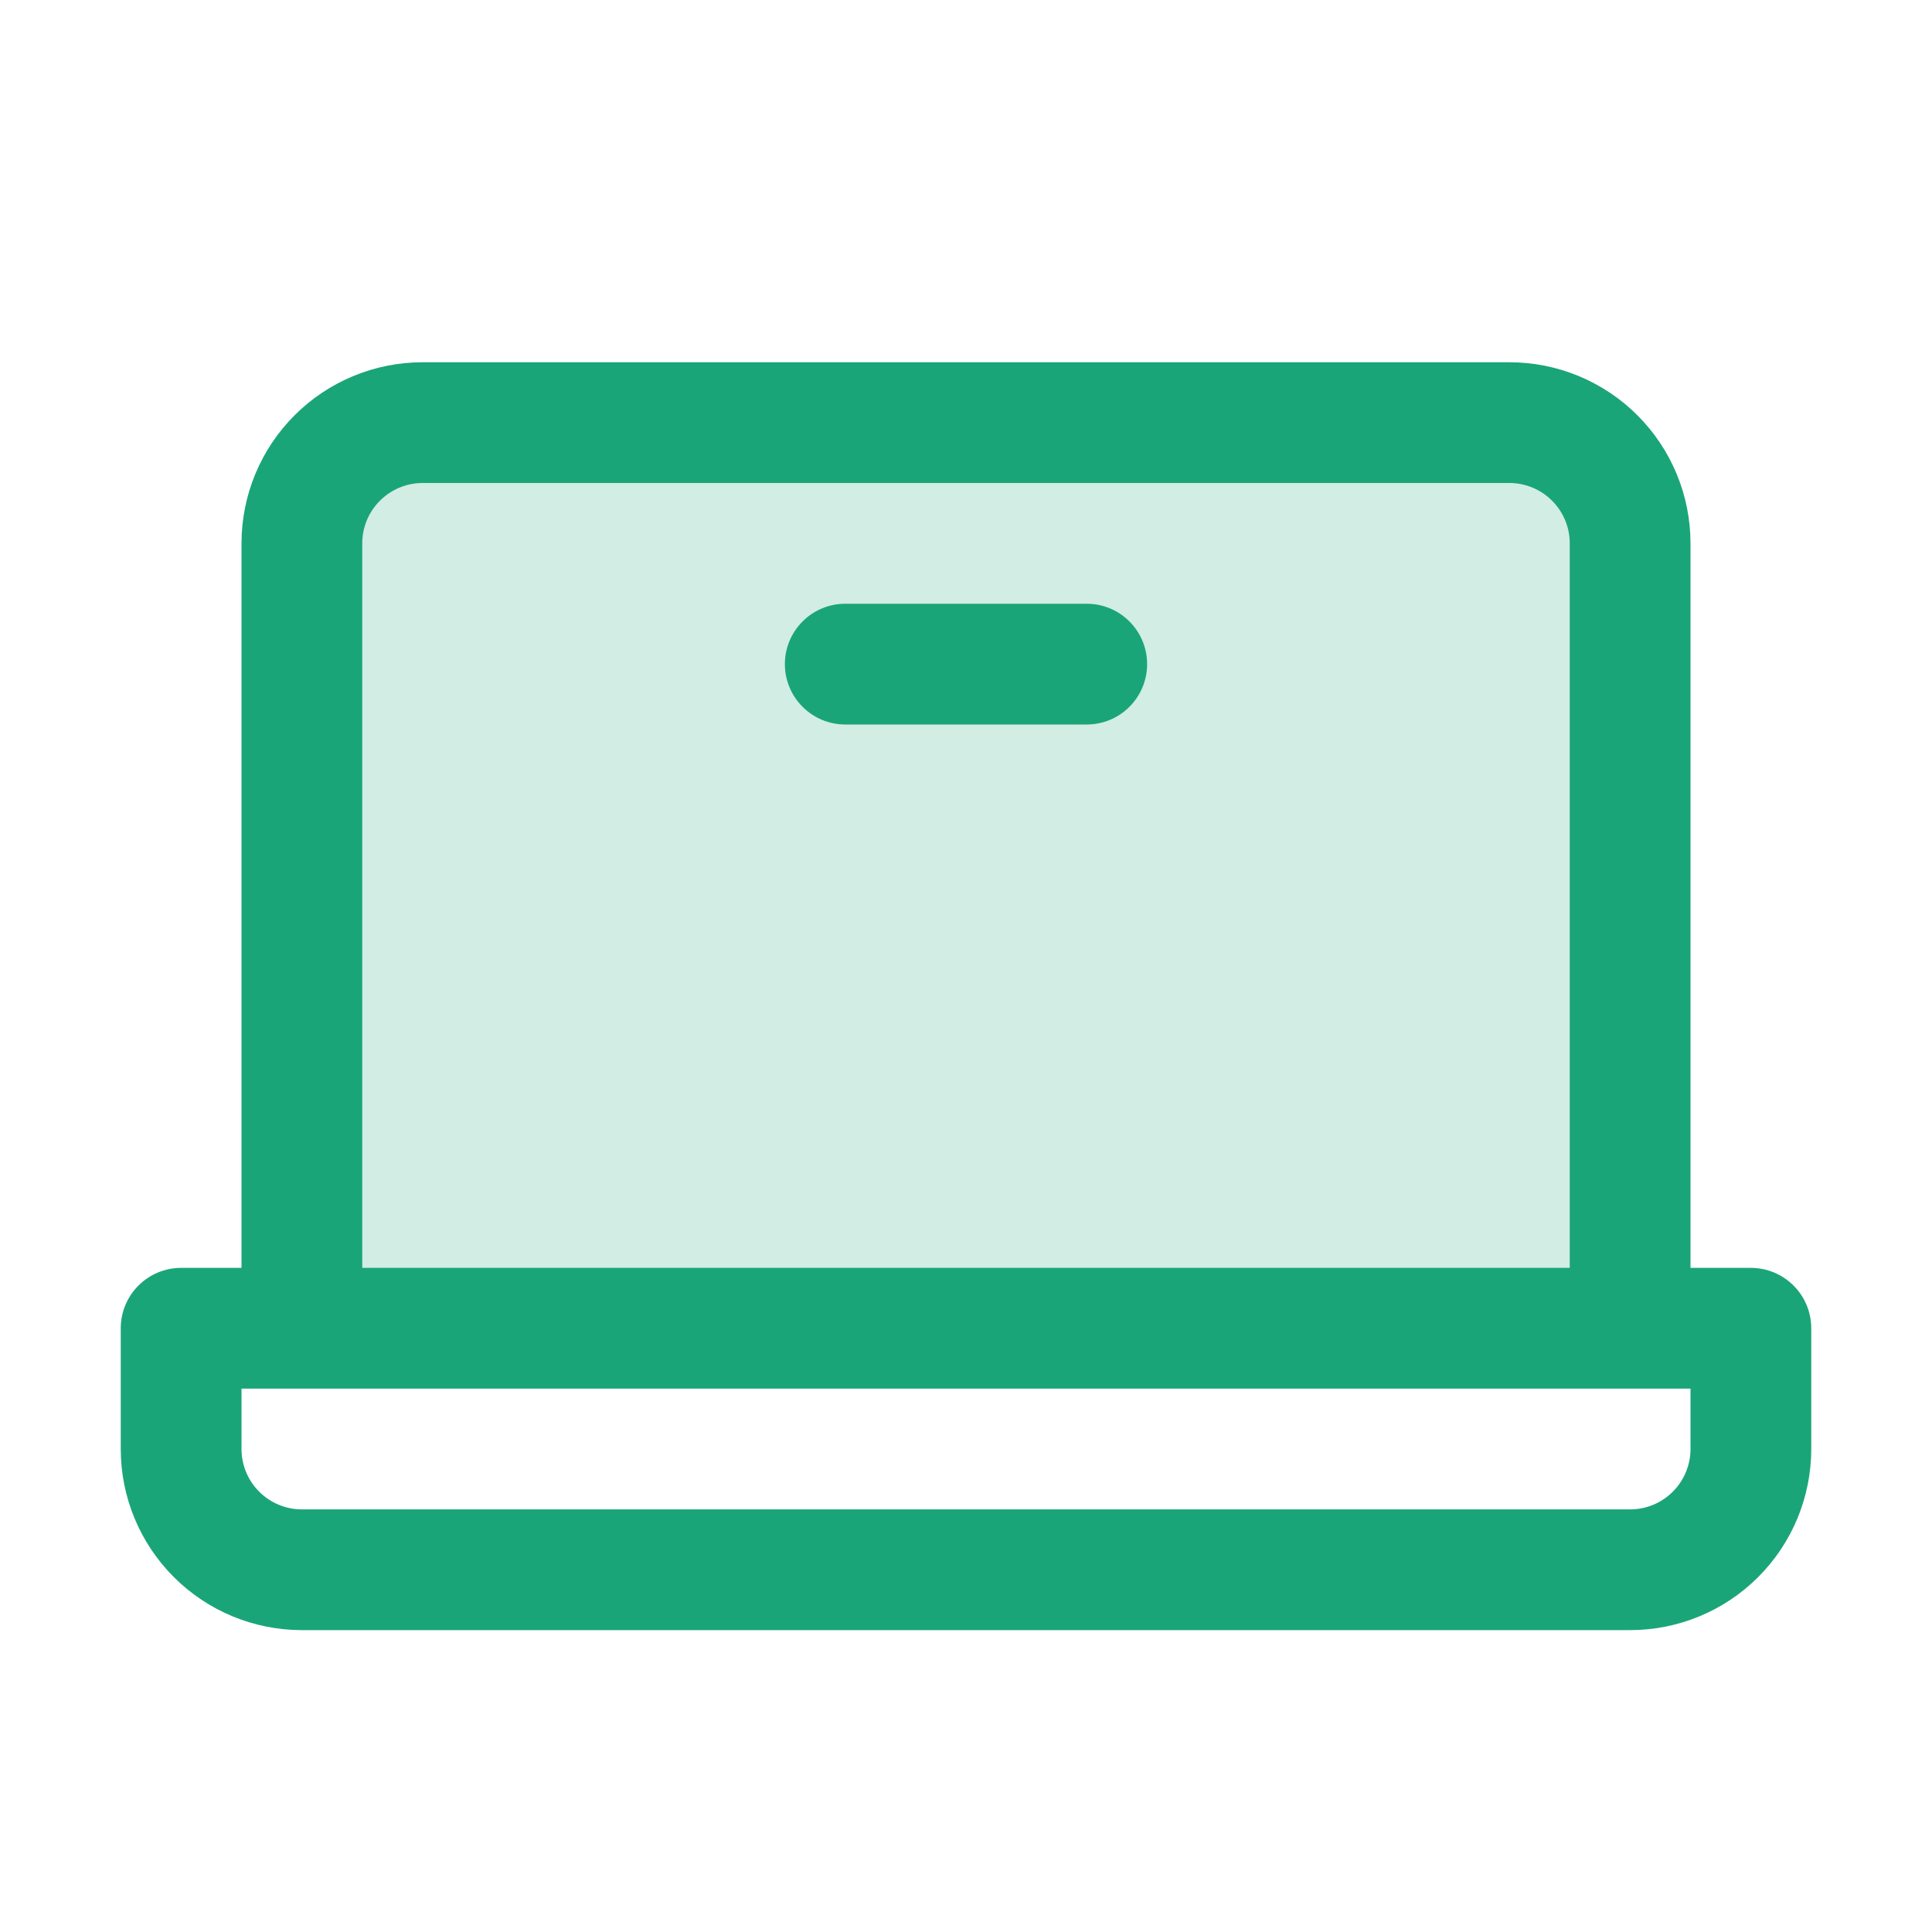 <svg width="56" height="56" viewBox="0 0 56 56" fill="none" xmlns="http://www.w3.org/2000/svg">
<path opacity="0.2" d="M47.25 15.75V38.5H8.75V15.75C8.75 14.822 9.119 13.931 9.775 13.275C10.431 12.619 11.322 12.25 12.25 12.25H43.75C44.678 12.25 45.569 12.619 46.225 13.275C46.881 13.931 47.25 14.822 47.25 15.75Z" fill="#1AA578"/>
<path d="M50.75 36.75H49V15.75C49 14.358 48.447 13.022 47.462 12.038C46.478 11.053 45.142 10.5 43.75 10.5H12.25C10.858 10.5 9.522 11.053 8.538 12.038C7.553 13.022 7 14.358 7 15.75V36.75H5.25C4.786 36.75 4.341 36.934 4.013 37.263C3.684 37.591 3.5 38.036 3.5 38.5V42C3.5 43.392 4.053 44.728 5.038 45.712C6.022 46.697 7.358 47.25 8.75 47.25H47.25C48.642 47.25 49.978 46.697 50.962 45.712C51.947 44.728 52.5 43.392 52.5 42V38.5C52.5 38.036 52.316 37.591 51.987 37.263C51.659 36.934 51.214 36.75 50.75 36.75ZM10.5 15.75C10.5 15.286 10.684 14.841 11.013 14.513C11.341 14.184 11.786 14 12.25 14H43.75C44.214 14 44.659 14.184 44.987 14.513C45.316 14.841 45.5 15.286 45.5 15.75V36.75H10.5V15.75ZM49 42C49 42.464 48.816 42.909 48.487 43.237C48.159 43.566 47.714 43.75 47.25 43.75H8.75C8.286 43.75 7.841 43.566 7.513 43.237C7.184 42.909 7 42.464 7 42V40.25H49V42ZM33.25 19.25C33.25 19.714 33.066 20.159 32.737 20.487C32.409 20.816 31.964 21 31.5 21H24.5C24.036 21 23.591 20.816 23.263 20.487C22.934 20.159 22.75 19.714 22.75 19.25C22.75 18.786 22.934 18.341 23.263 18.013C23.591 17.684 24.036 17.5 24.5 17.5H31.5C31.964 17.5 32.409 17.684 32.737 18.013C33.066 18.341 33.25 18.786 33.25 19.25Z" fill="#1AA578"/>
</svg>
